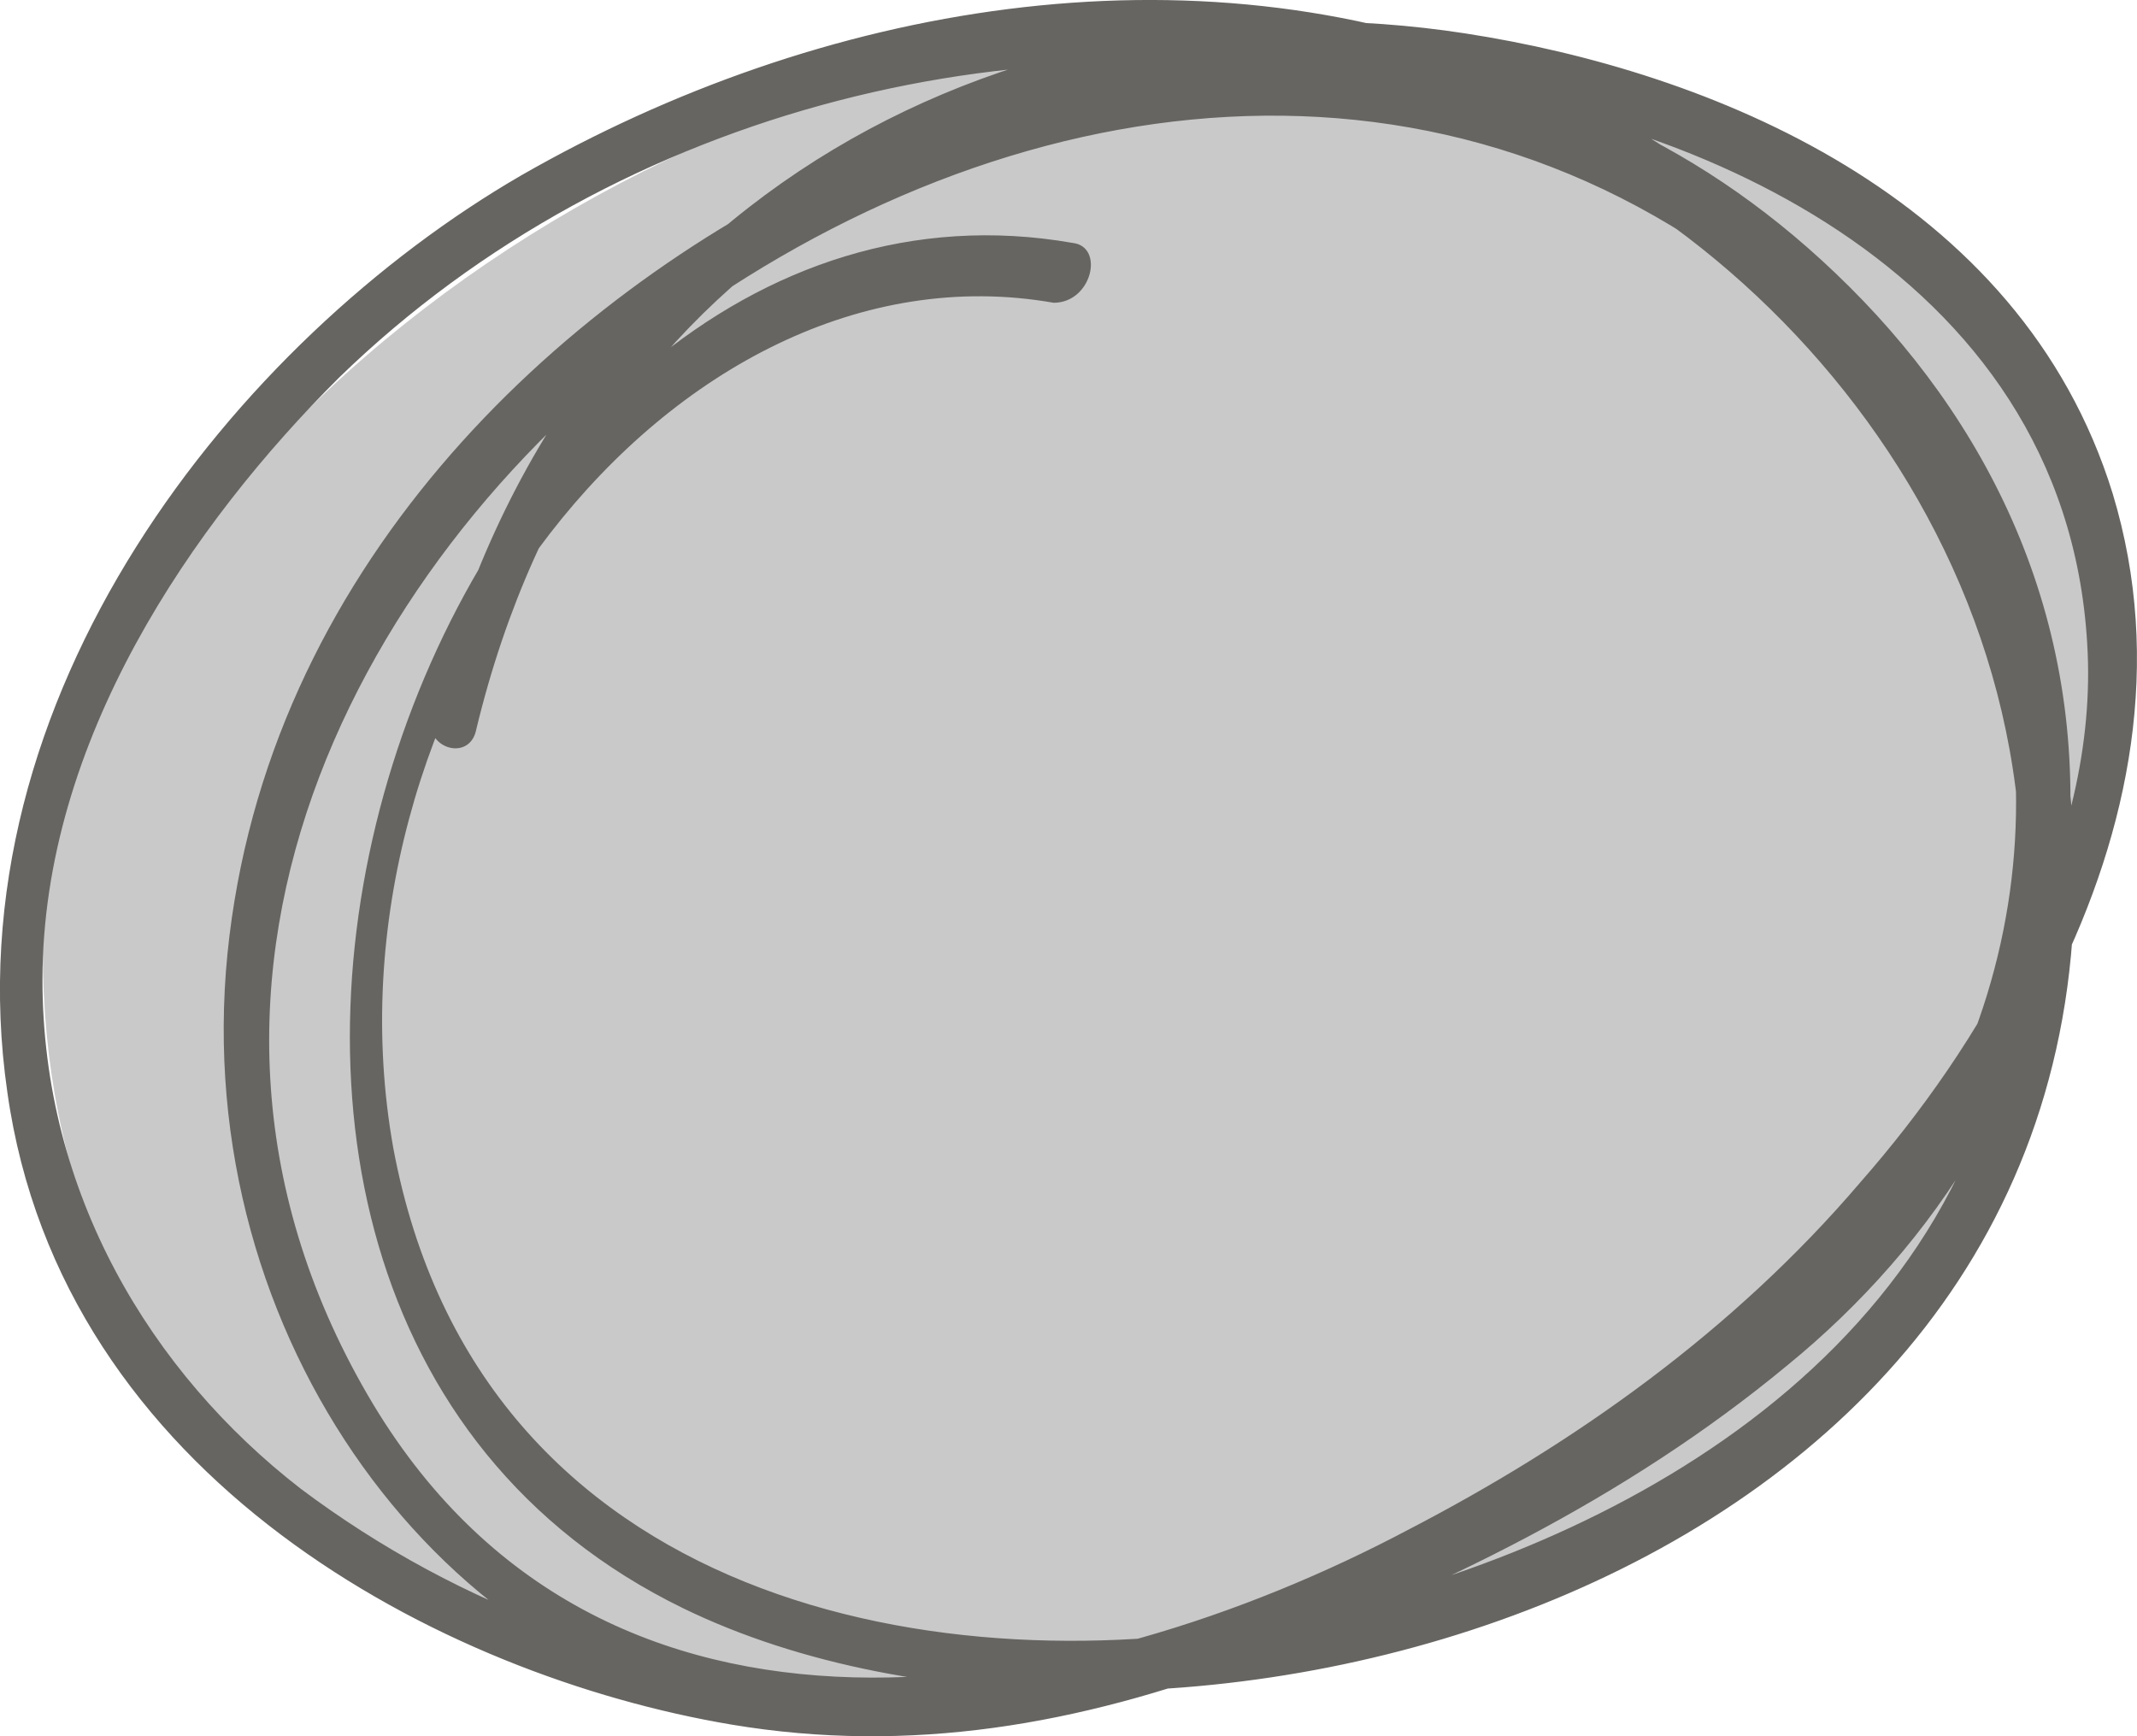 <svg preserveAspectRatio="none" viewBox="0 0 16 13" fill="none" xmlns="http://www.w3.org/2000/svg">
<path d="M15.68 4.951C15.68 11.451 10.288 12.69 6.4 12.69C2.88 12.69 0.32 10.537 0.32 7.118C0.32 3.699 4.752 0.309 8.64 0.309C12.528 0.309 15.68 1.533 15.68 4.951Z" fill="#C9C9C9"/>
<path d="M8.032 1.819C3.232 0.978 0.223 9.663 5.119 12.044C8.582 13.725 15.579 12.016 15.532 6.525C15.508 3.64 13.502 1.37 11.304 0.502C8.916 -0.451 6.146 0.026 3.901 1.314C1.775 2.547 -0.375 5.208 0.055 8.178C0.461 11.064 3.303 12.548 5.477 12.913C6.814 13.137 8.08 12.913 9.346 12.436C10.755 11.904 12.164 11.232 13.382 10.223C14.481 9.327 15.364 8.01 15.484 6.413C15.627 4.62 14.887 3.135 13.74 2.043C11.567 -0.03 8.773 0.054 6.289 1.23C4.139 2.239 1.99 4.284 1.703 7.142C1.417 10.027 3.351 12.576 5.716 12.885C8.343 13.249 11.089 11.932 13.167 10.139C14.791 8.738 16.582 6.217 15.818 3.696C15.126 1.454 12.785 0.53 10.97 0.25C7.698 -0.254 4.211 1.37 3.232 5.349C3.16 5.601 3.518 5.713 3.566 5.461C4.45 1.791 7.531 0.362 10.516 0.642C12.546 0.81 15.46 1.987 15.627 4.816C15.723 6.357 14.815 7.842 13.931 8.85C12.976 9.971 11.782 10.812 10.54 11.456C8.104 12.745 4.498 13.445 2.754 10.447C0.915 7.282 2.802 3.976 5.214 2.323C7.841 0.502 11.137 0.194 13.597 2.519C15.102 3.948 15.556 6.217 14.576 8.206C13.74 9.887 12.021 10.839 10.564 11.512C9.203 12.156 7.817 12.633 6.337 12.604C4.904 12.576 3.447 12.044 2.253 11.148C1.13 10.279 0.318 8.934 0.318 7.338C0.318 5.545 1.441 3.92 2.539 2.827C4.641 0.782 7.77 0.054 10.421 0.698C13 1.314 15.556 4.088 15.078 7.422C14.672 10.335 11.782 11.708 9.609 12.128C7.101 12.633 3.59 12.044 2.945 8.598C2.348 5.265 5.023 1.763 7.889 2.267C8.176 2.267 8.271 1.847 8.032 1.819Z" fill="#666562"/>
</svg>
